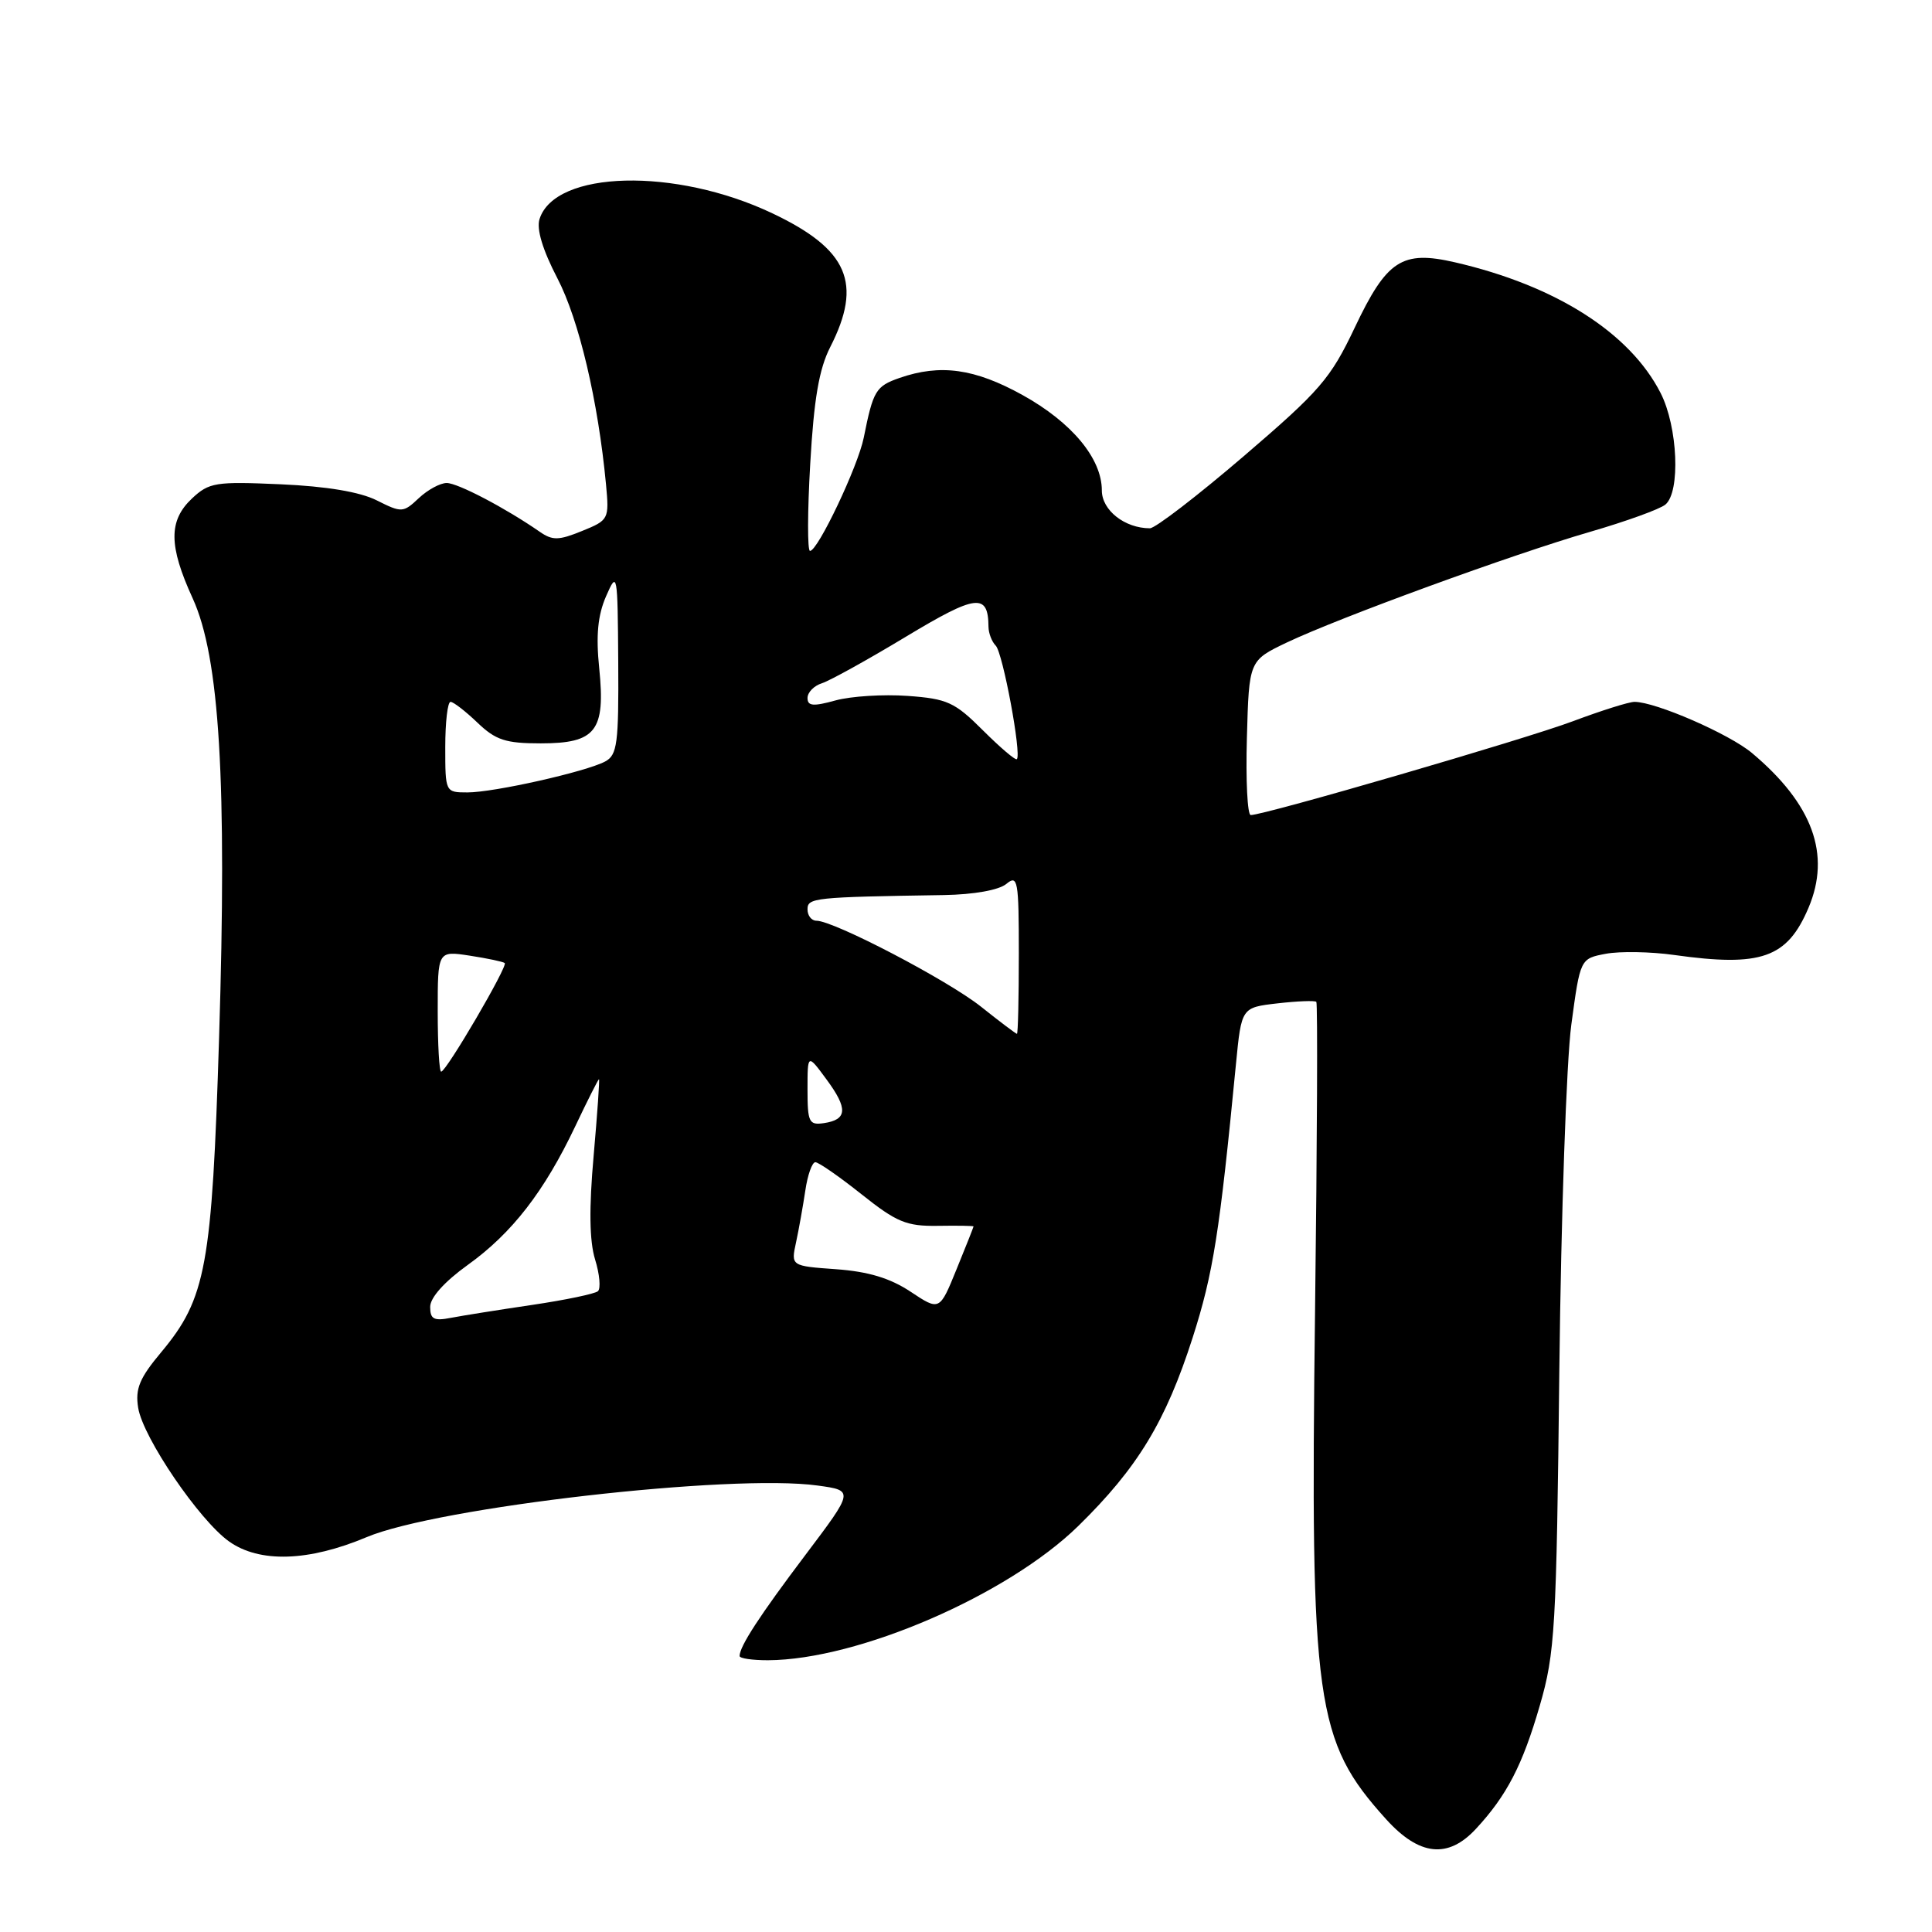 <?xml version="1.0" encoding="UTF-8" standalone="no"?>
<!DOCTYPE svg PUBLIC "-//W3C//DTD SVG 1.1//EN" "http://www.w3.org/Graphics/SVG/1.1/DTD/svg11.dtd" >
<svg xmlns="http://www.w3.org/2000/svg" xmlns:xlink="http://www.w3.org/1999/xlink" version="1.1" viewBox="0 0 256 256">
 <g >
 <path fill="currentColor"
d=" M 195.57 242.33 C 199.66 237.92 201.74 233.90 204.03 226.00 C 206.05 219.04 206.24 215.83 206.62 181.50 C 206.85 161.15 207.56 140.57 208.21 135.76 C 209.39 127.02 209.39 127.02 212.78 126.38 C 214.65 126.03 218.72 126.10 221.84 126.54 C 233.38 128.16 236.81 126.95 239.64 120.28 C 242.63 113.22 240.20 106.55 232.16 99.79 C 229.16 97.26 219.38 93.00 216.58 93.00 C 215.84 93.00 212.17 94.16 208.41 95.57 C 202.14 97.93 167.56 108.00 165.73 108.00 C 165.29 108.00 165.06 103.39 165.22 97.76 C 165.50 87.53 165.50 87.53 170.50 85.14 C 177.49 81.82 200.38 73.46 210.70 70.47 C 215.45 69.09 219.93 67.47 220.67 66.86 C 222.69 65.19 222.32 56.55 220.04 52.08 C 215.97 44.09 206.13 37.84 192.80 34.76 C 185.77 33.14 183.76 34.45 179.51 43.41 C 176.30 50.18 174.91 51.78 164.81 60.44 C 158.67 65.70 153.08 70.00 152.37 70.00 C 149.04 70.00 146.00 67.61 146.00 64.99 C 146.00 60.75 142.02 55.97 135.50 52.35 C 129.15 48.83 124.60 48.20 119.19 50.08 C 116.04 51.18 115.70 51.75 114.45 58.00 C 113.69 61.79 108.37 73.00 107.33 73.00 C 106.98 73.00 106.99 67.80 107.36 61.45 C 107.85 52.86 108.53 48.89 110.01 45.99 C 114.33 37.52 112.38 33.03 102.35 28.27 C 89.49 22.16 73.54 22.56 71.49 29.03 C 71.07 30.36 71.90 33.11 73.86 36.88 C 76.72 42.38 79.25 53.10 80.30 64.19 C 80.73 68.80 80.67 68.92 77.12 70.36 C 74.02 71.62 73.21 71.64 71.50 70.45 C 66.97 67.31 60.65 64.00 59.19 64.00 C 58.33 64.00 56.67 64.90 55.49 66.01 C 53.43 67.95 53.22 67.96 49.92 66.30 C 47.69 65.18 43.27 64.44 37.19 64.17 C 28.56 63.79 27.71 63.92 25.44 66.05 C 22.32 68.99 22.34 72.31 25.53 79.28 C 29.10 87.08 30.09 103.51 29.03 137.50 C 28.09 167.78 27.30 172.05 21.39 179.14 C 18.48 182.61 17.90 184.01 18.31 186.55 C 18.95 190.49 26.39 201.43 30.35 204.25 C 34.39 207.12 40.88 206.92 48.58 203.68 C 57.98 199.72 96.91 195.26 108.33 196.84 C 113.16 197.50 113.16 197.50 106.75 206.00 C 100.68 214.04 98.00 218.15 98.00 219.43 C 98.00 219.75 99.69 219.99 101.75 219.99 C 113.71 219.94 133.49 211.38 142.88 202.20 C 150.74 194.50 154.47 188.36 158.04 177.22 C 160.76 168.73 161.60 163.39 163.77 141.00 C 164.50 133.50 164.50 133.50 169.28 132.95 C 171.91 132.65 174.22 132.56 174.42 132.75 C 174.61 132.94 174.53 151.41 174.25 173.80 C 173.60 225.74 174.29 230.67 183.66 241.05 C 188.06 245.92 191.87 246.33 195.57 242.33 Z  M 57.00 173.17 C 57.00 171.94 58.88 169.84 61.98 167.61 C 67.85 163.40 72.12 157.88 76.22 149.25 C 77.85 145.81 79.27 143.00 79.37 143.00 C 79.47 143.00 79.15 147.57 78.66 153.15 C 78.04 160.11 78.10 164.43 78.85 166.88 C 79.46 168.84 79.62 170.74 79.23 171.09 C 78.83 171.44 74.90 172.26 70.50 172.91 C 66.10 173.56 61.26 174.33 59.75 174.62 C 57.49 175.06 57.00 174.80 57.00 173.17 Z  M 120.66 171.16 C 117.95 169.36 115.06 168.49 110.81 168.18 C 104.80 167.75 104.80 167.75 105.48 164.62 C 105.85 162.91 106.40 159.81 106.71 157.75 C 107.01 155.69 107.61 154.00 108.04 154.00 C 108.47 154.00 111.22 155.91 114.16 158.25 C 118.81 161.95 120.11 162.49 124.25 162.43 C 126.86 162.39 129.00 162.42 129.00 162.51 C 129.00 162.59 127.99 165.15 126.75 168.18 C 124.50 173.71 124.50 173.71 120.66 171.16 Z  M 107.00 144.38 C 107.00 139.61 107.00 139.61 109.51 143.02 C 112.37 146.89 112.29 148.36 109.17 148.82 C 107.20 149.11 107.00 148.70 107.00 144.38 Z  M 58.00 133.99 C 58.00 125.98 58.00 125.98 62.25 126.63 C 64.59 126.99 66.67 127.43 66.88 127.61 C 67.33 127.99 59.13 142.00 58.46 142.00 C 58.20 142.00 58.00 138.39 58.00 133.99 Z  M 130.00 133.40 C 125.58 129.88 110.49 122.00 108.18 122.00 C 107.53 122.00 107.00 121.33 107.00 120.50 C 107.00 118.96 107.79 118.87 125.10 118.60 C 129.07 118.53 132.36 117.94 133.35 117.12 C 134.86 115.87 135.00 116.63 135.00 126.38 C 135.00 132.22 134.89 137.00 134.75 136.99 C 134.61 136.98 132.47 135.37 130.00 133.40 Z  M 59.00 99.00 C 59.00 95.70 59.31 93.00 59.70 93.00 C 60.08 93.00 61.68 94.24 63.26 95.75 C 65.68 98.07 66.99 98.50 71.65 98.50 C 78.97 98.50 80.24 96.86 79.40 88.55 C 78.95 84.19 79.21 81.52 80.31 79.00 C 81.79 75.61 81.84 75.87 81.92 87.71 C 81.99 98.53 81.79 100.04 80.19 100.90 C 77.64 102.26 65.46 105.00 61.94 105.00 C 59.01 105.00 59.00 104.97 59.00 99.00 Z  M 130.25 96.78 C 126.51 93.04 125.53 92.59 120.26 92.21 C 117.05 91.98 112.75 92.25 110.71 92.81 C 107.75 93.63 107.00 93.56 107.00 92.49 C 107.00 91.74 107.86 90.86 108.92 90.53 C 109.97 90.19 114.98 87.42 120.05 84.36 C 129.38 78.74 130.94 78.55 130.98 83.05 C 130.99 83.90 131.42 85.03 131.94 85.55 C 132.88 86.50 135.38 99.95 134.74 100.59 C 134.55 100.78 132.54 99.06 130.25 96.78 Z "/>
</g>
</svg>